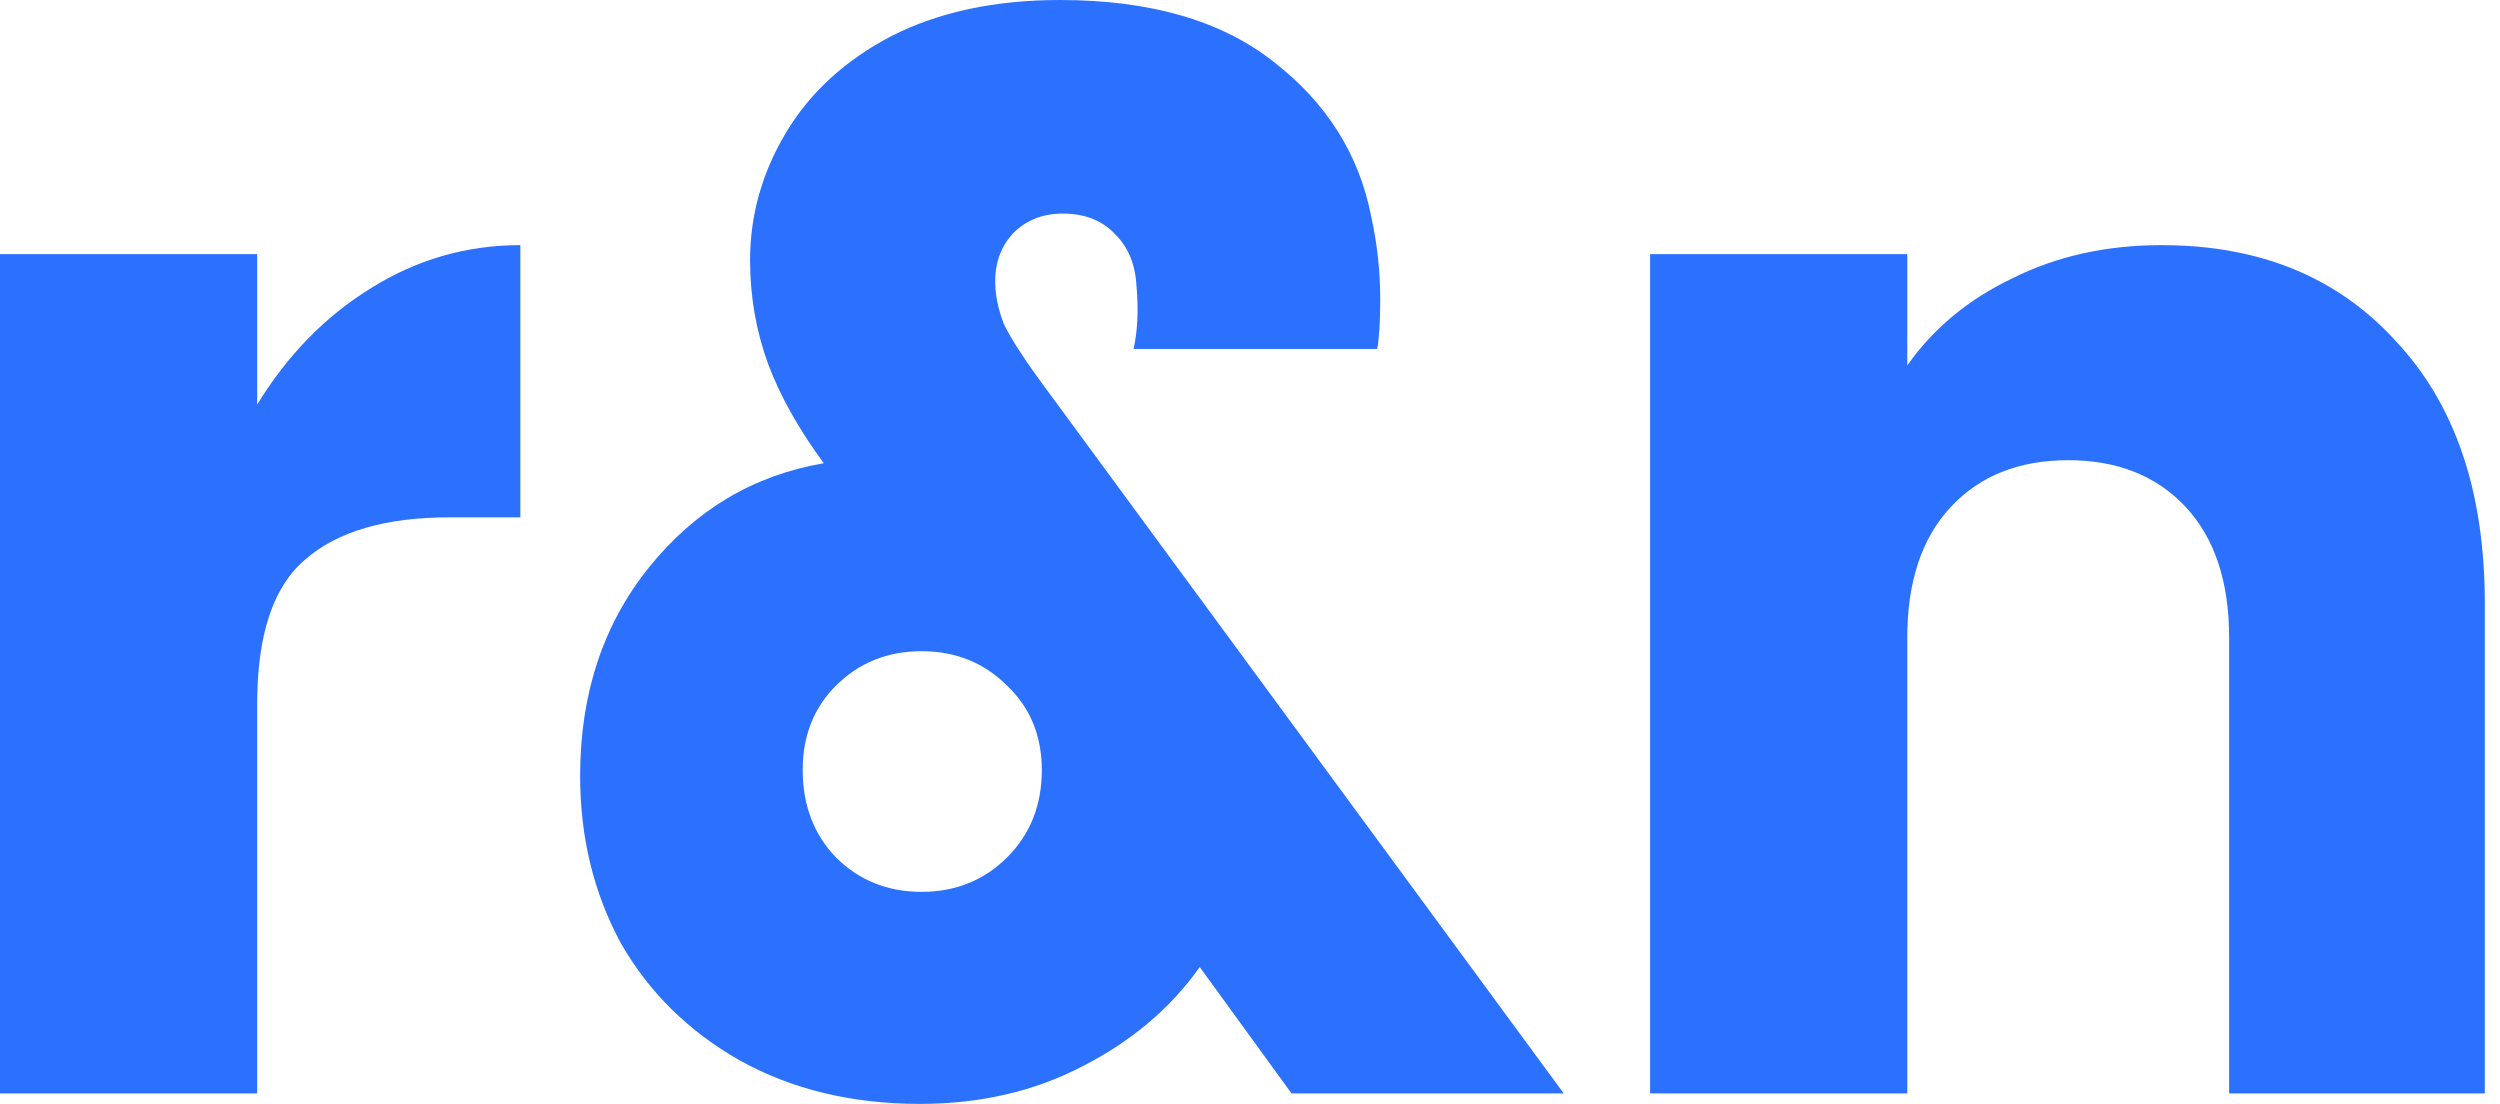 <svg width="77" height="34" viewBox="0 0 77 34" fill="none" xmlns="http://www.w3.org/2000/svg">
<path d="M66.573 7.55C69.599 7.55 72.008 8.539 73.799 10.515C75.621 12.46 76.532 15.147 76.532 18.575V33.676H68.657V19.64C68.657 17.911 68.209 16.568 67.314 15.61C66.418 14.653 65.214 14.174 63.701 14.174C62.188 14.174 60.983 14.653 60.088 15.61C59.192 16.568 58.744 17.911 58.744 19.64V33.676H50.823V7.828H58.744V11.256C59.547 10.114 60.628 9.218 61.987 8.569C63.346 7.89 64.874 7.55 66.573 7.55Z" fill="#2B71FE"/>
<path d="M39.778 33.676L36.952 29.785C36.057 31.051 34.852 32.07 33.339 32.842C31.857 33.614 30.189 34 28.336 34C26.236 34 24.384 33.552 22.778 32.657C21.203 31.761 19.983 30.557 19.118 29.044C18.285 27.5 17.868 25.786 17.868 23.902C17.868 21.37 18.578 19.223 19.998 17.463C21.419 15.703 23.21 14.638 25.372 14.267C24.6 13.217 24.028 12.198 23.658 11.21C23.287 10.191 23.102 9.125 23.102 8.014C23.102 6.624 23.473 5.312 24.214 4.076C24.955 2.841 26.036 1.853 27.456 1.112C28.908 0.371 30.637 0 32.644 0C35.423 0 37.616 0.633 39.222 1.899C40.859 3.165 41.862 4.756 42.233 6.67C42.418 7.504 42.511 8.353 42.511 9.218C42.511 9.897 42.48 10.407 42.418 10.747H34.914C35.038 10.191 35.068 9.558 35.007 8.847C34.976 8.168 34.76 7.628 34.358 7.226C33.957 6.794 33.416 6.578 32.737 6.578C32.119 6.578 31.61 6.778 31.208 7.18C30.838 7.581 30.652 8.075 30.652 8.662C30.652 9.094 30.745 9.542 30.93 10.005C31.146 10.438 31.502 10.994 31.996 11.673L48.162 33.676H39.778ZM28.383 27.469C29.433 27.469 30.313 27.113 31.023 26.403C31.733 25.693 32.088 24.797 32.088 23.717C32.088 22.667 31.733 21.802 31.023 21.123C30.313 20.412 29.433 20.057 28.383 20.057C27.333 20.057 26.453 20.412 25.742 21.123C25.063 21.802 24.723 22.667 24.723 23.717C24.723 24.797 25.063 25.693 25.742 26.403C26.453 27.113 27.333 27.469 28.383 27.469Z" fill="#2B71FE"/>
<path d="M7.921 12.46C8.847 10.947 10.005 9.758 11.395 8.894C12.816 7.998 14.36 7.55 16.027 7.55V15.934H13.85C11.874 15.934 10.392 16.367 9.403 17.232C8.415 18.065 7.921 19.548 7.921 21.678V33.676H0V7.828H7.921V12.46Z" fill="#2B71FE"/>
</svg>
